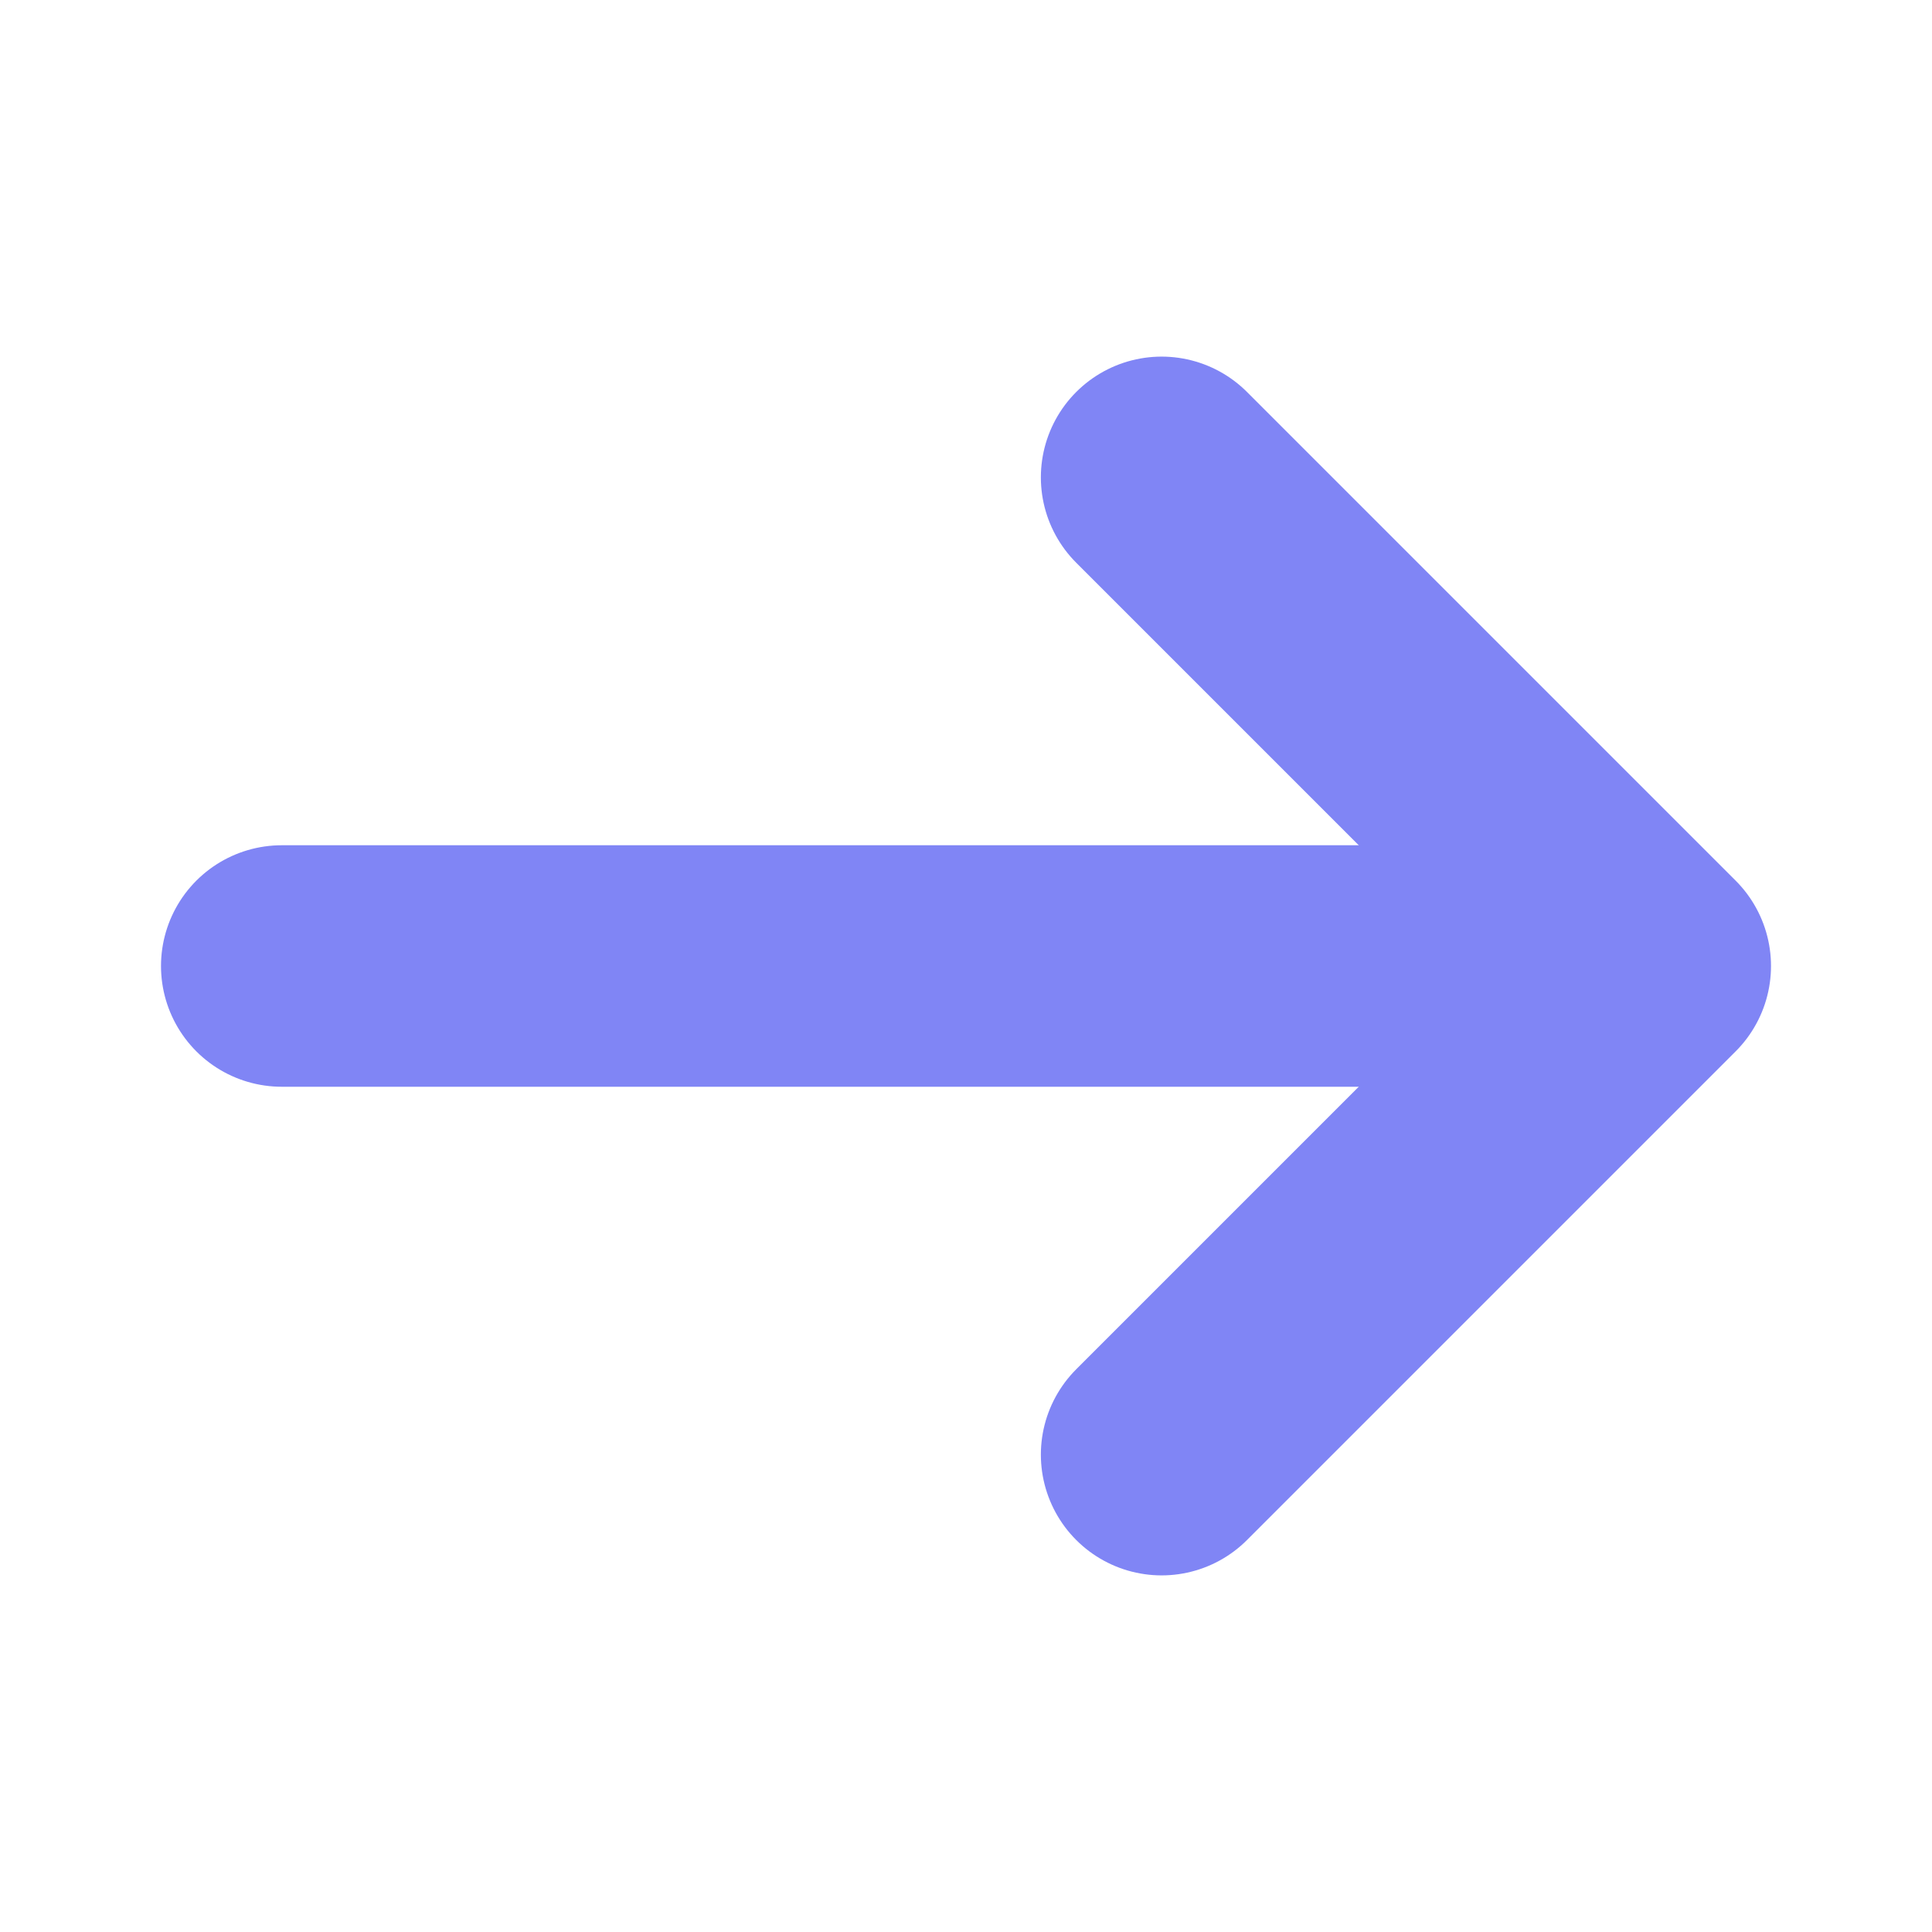 <svg width="12" height="12" viewBox="0 0 12 12" fill="none" xmlns="http://www.w3.org/2000/svg">
<path d="M7.215 2.965L10.25 6L7.215 9.035" stroke="#8085F5" stroke-width="1.5" stroke-miterlimit="10" stroke-linecap="round" stroke-linejoin="round"/>
<path d="M1.75 6H10.165" stroke="#8085F5" stroke-width="1.5" stroke-miterlimit="10" stroke-linecap="round" stroke-linejoin="round"/>
</svg>

